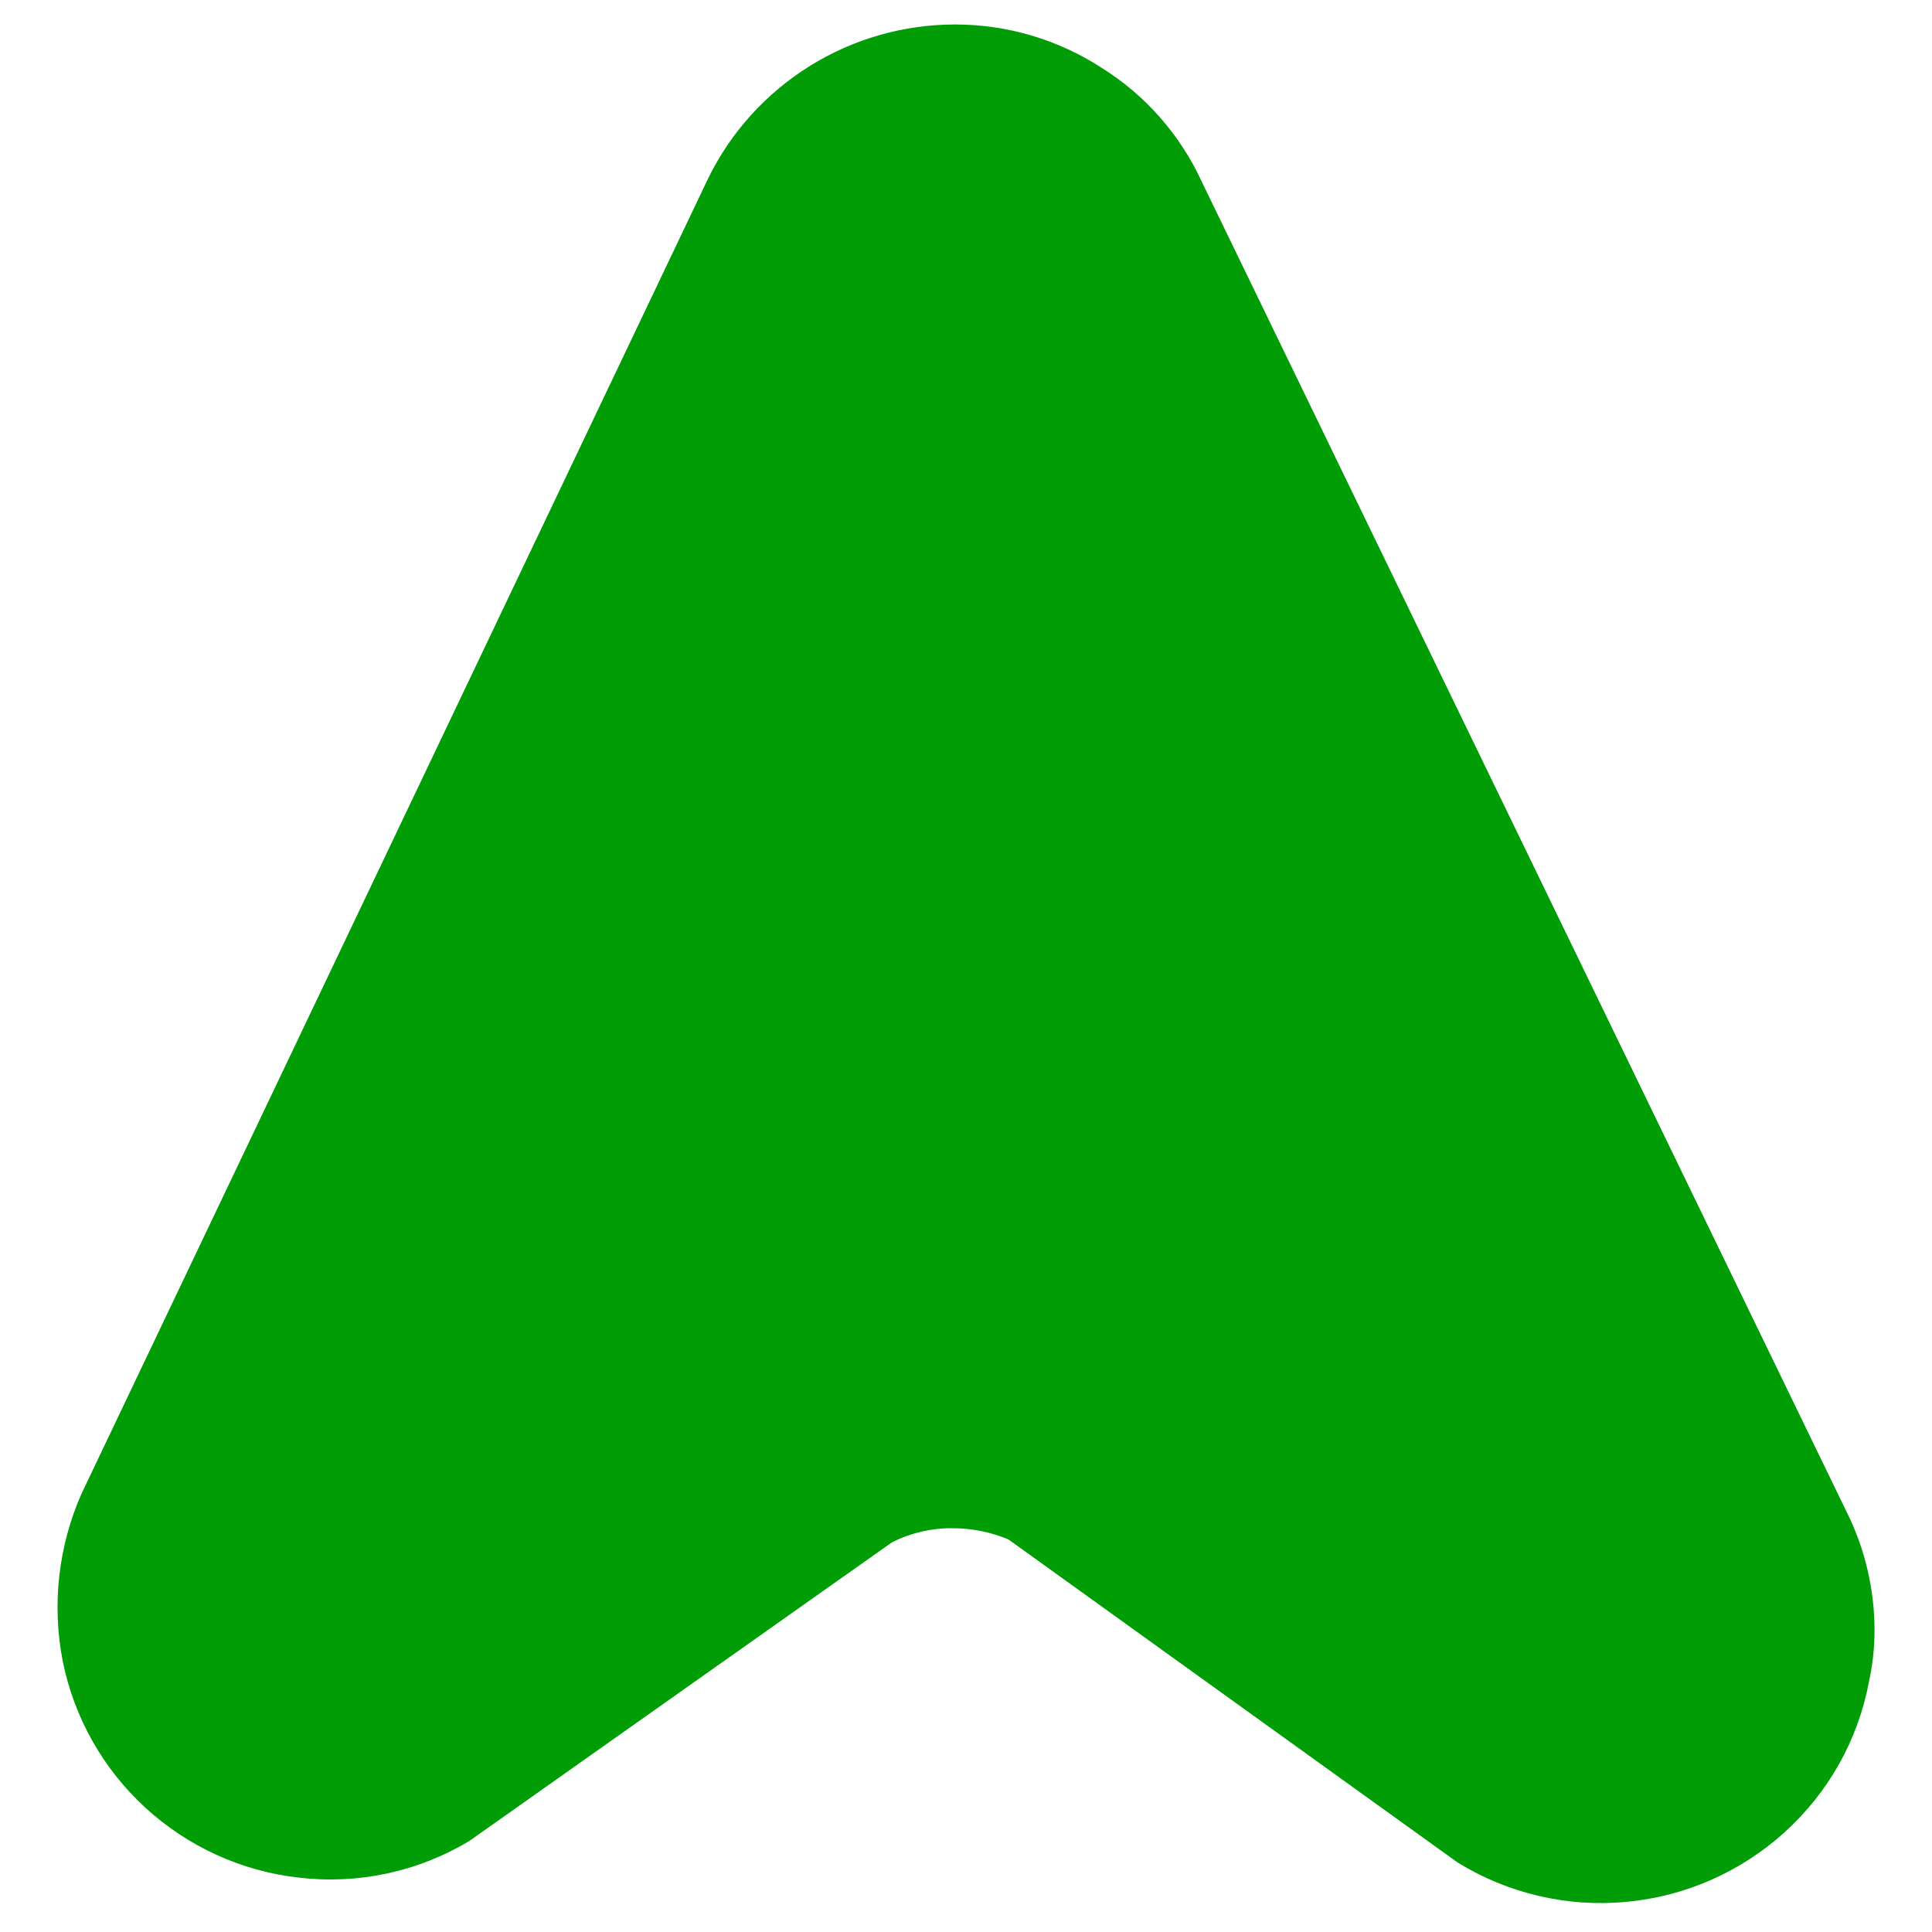 <svg width="12" height="12" viewBox="0 0 12 12" fill="none" xmlns="http://www.w3.org/2000/svg">
<path d="M5.932 0.152C6.255 0.152 6.571 0.245 6.842 0.421C7.115 0.591 7.332 0.839 7.466 1.132L11.468 9.387C11.583 9.616 11.643 9.87 11.643 10.127C11.643 10.235 11.631 10.343 11.608 10.448C11.54 10.809 11.355 11.136 11.083 11.382C10.81 11.628 10.465 11.78 10.099 11.813C9.733 11.847 9.366 11.761 9.053 11.568L6.264 9.562C6.153 9.515 6.034 9.492 5.914 9.492C5.785 9.491 5.657 9.521 5.541 9.579L2.916 11.434C2.597 11.626 2.224 11.706 1.854 11.662C1.5 11.622 1.167 11.47 0.904 11.229C0.641 10.988 0.461 10.67 0.39 10.32C0.321 9.968 0.362 9.604 0.507 9.276L4.398 1.109C4.538 0.822 4.757 0.58 5.028 0.411C5.299 0.242 5.612 0.152 5.932 0.152Z" fill="#009d06"/>
</svg>
